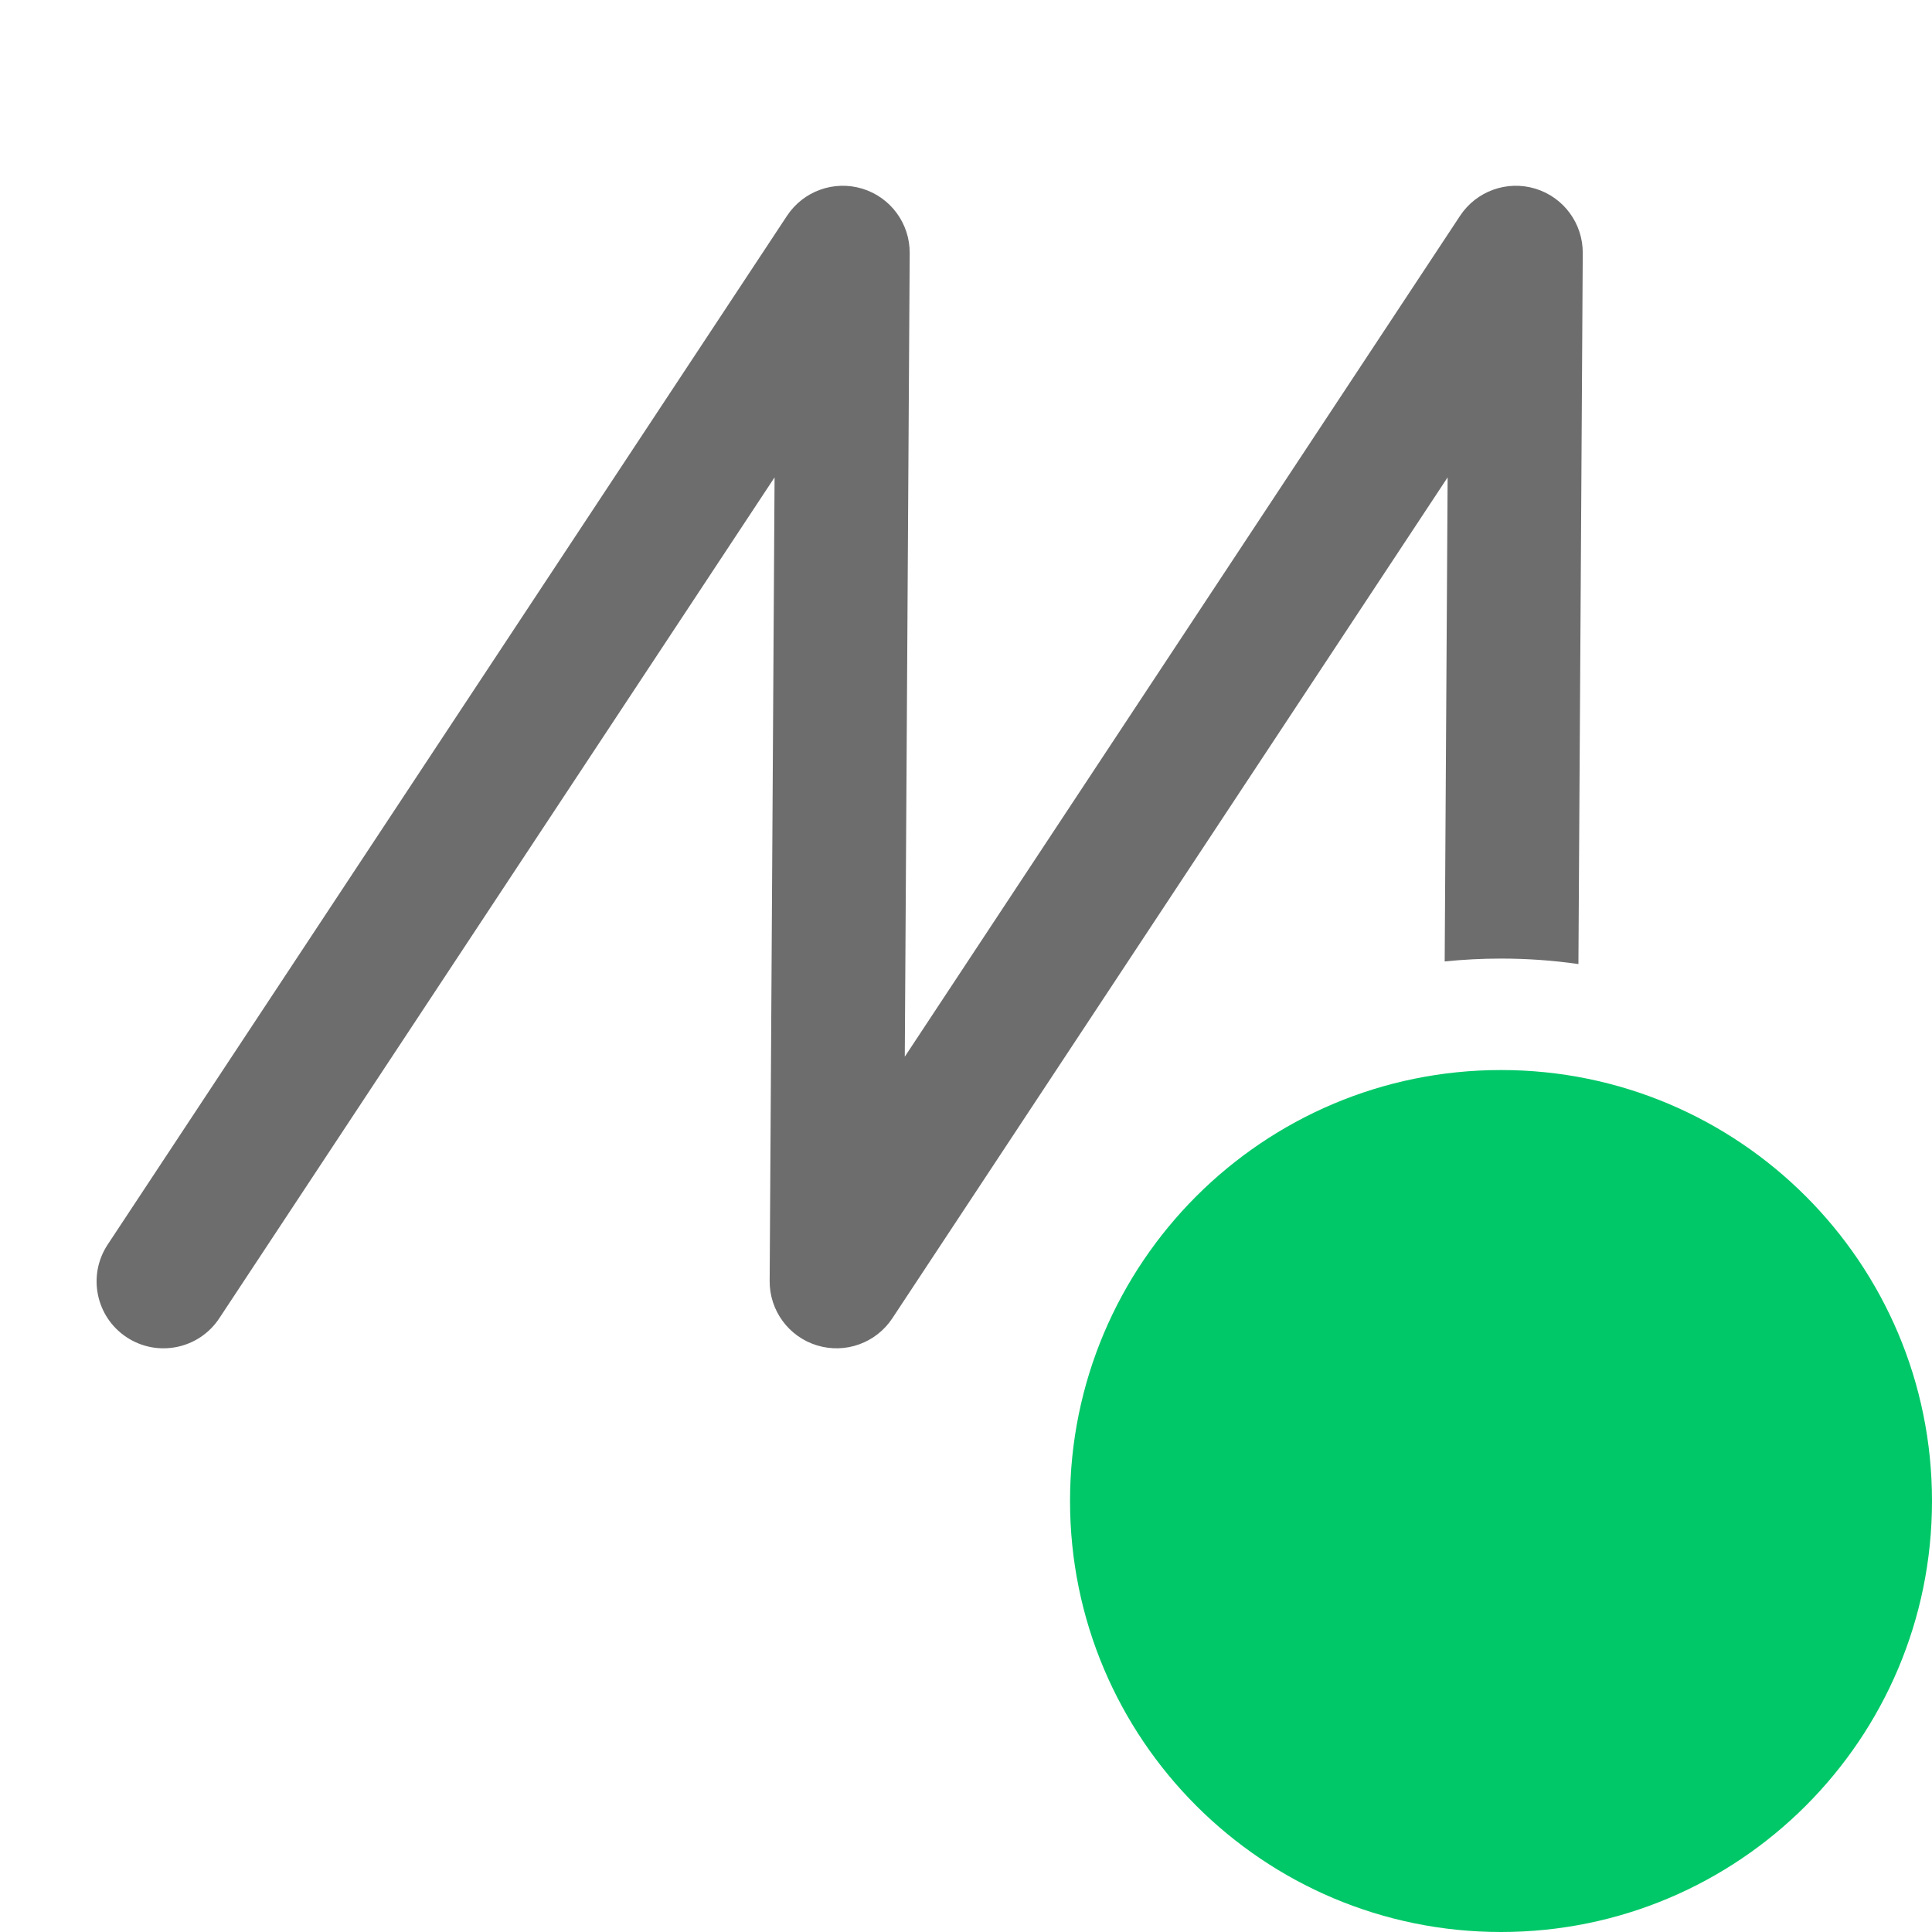 <svg width="260" height="260" viewBox="0 0 260 260" fill="none" xmlns="http://www.w3.org/2000/svg">
<path d="M122.423 34.056C122.447 30.072 119.85 26.547 116.039 25.389C112.227 24.232 108.108 25.717 105.913 29.041L14.49 167.489C11.751 171.637 12.893 177.22 17.041 179.959C21.189 182.698 26.771 181.556 29.51 177.408L104.238 64.243L103.577 172.393C103.553 176.377 106.15 179.902 109.961 181.06C113.773 182.218 117.892 180.732 120.087 177.408L194.816 64.242L194.419 129.389C196.911 129.132 199.44 129 202 129C205.537 129 209.015 129.252 212.417 129.738L213 34.056C213.024 30.072 210.427 26.547 206.615 25.389C202.804 24.232 198.685 25.717 196.49 29.041L121.762 142.206L122.423 34.056Z" fill="#6D6D6D"/>
<path d="M260 202C260 234.033 234.033 260 202 260C169.967 260 144 234.033 144 202C144 169.967 169.967 144 202 144C234.033 144 260 169.967 260 202Z" fill="#00C868"/>
</svg>
